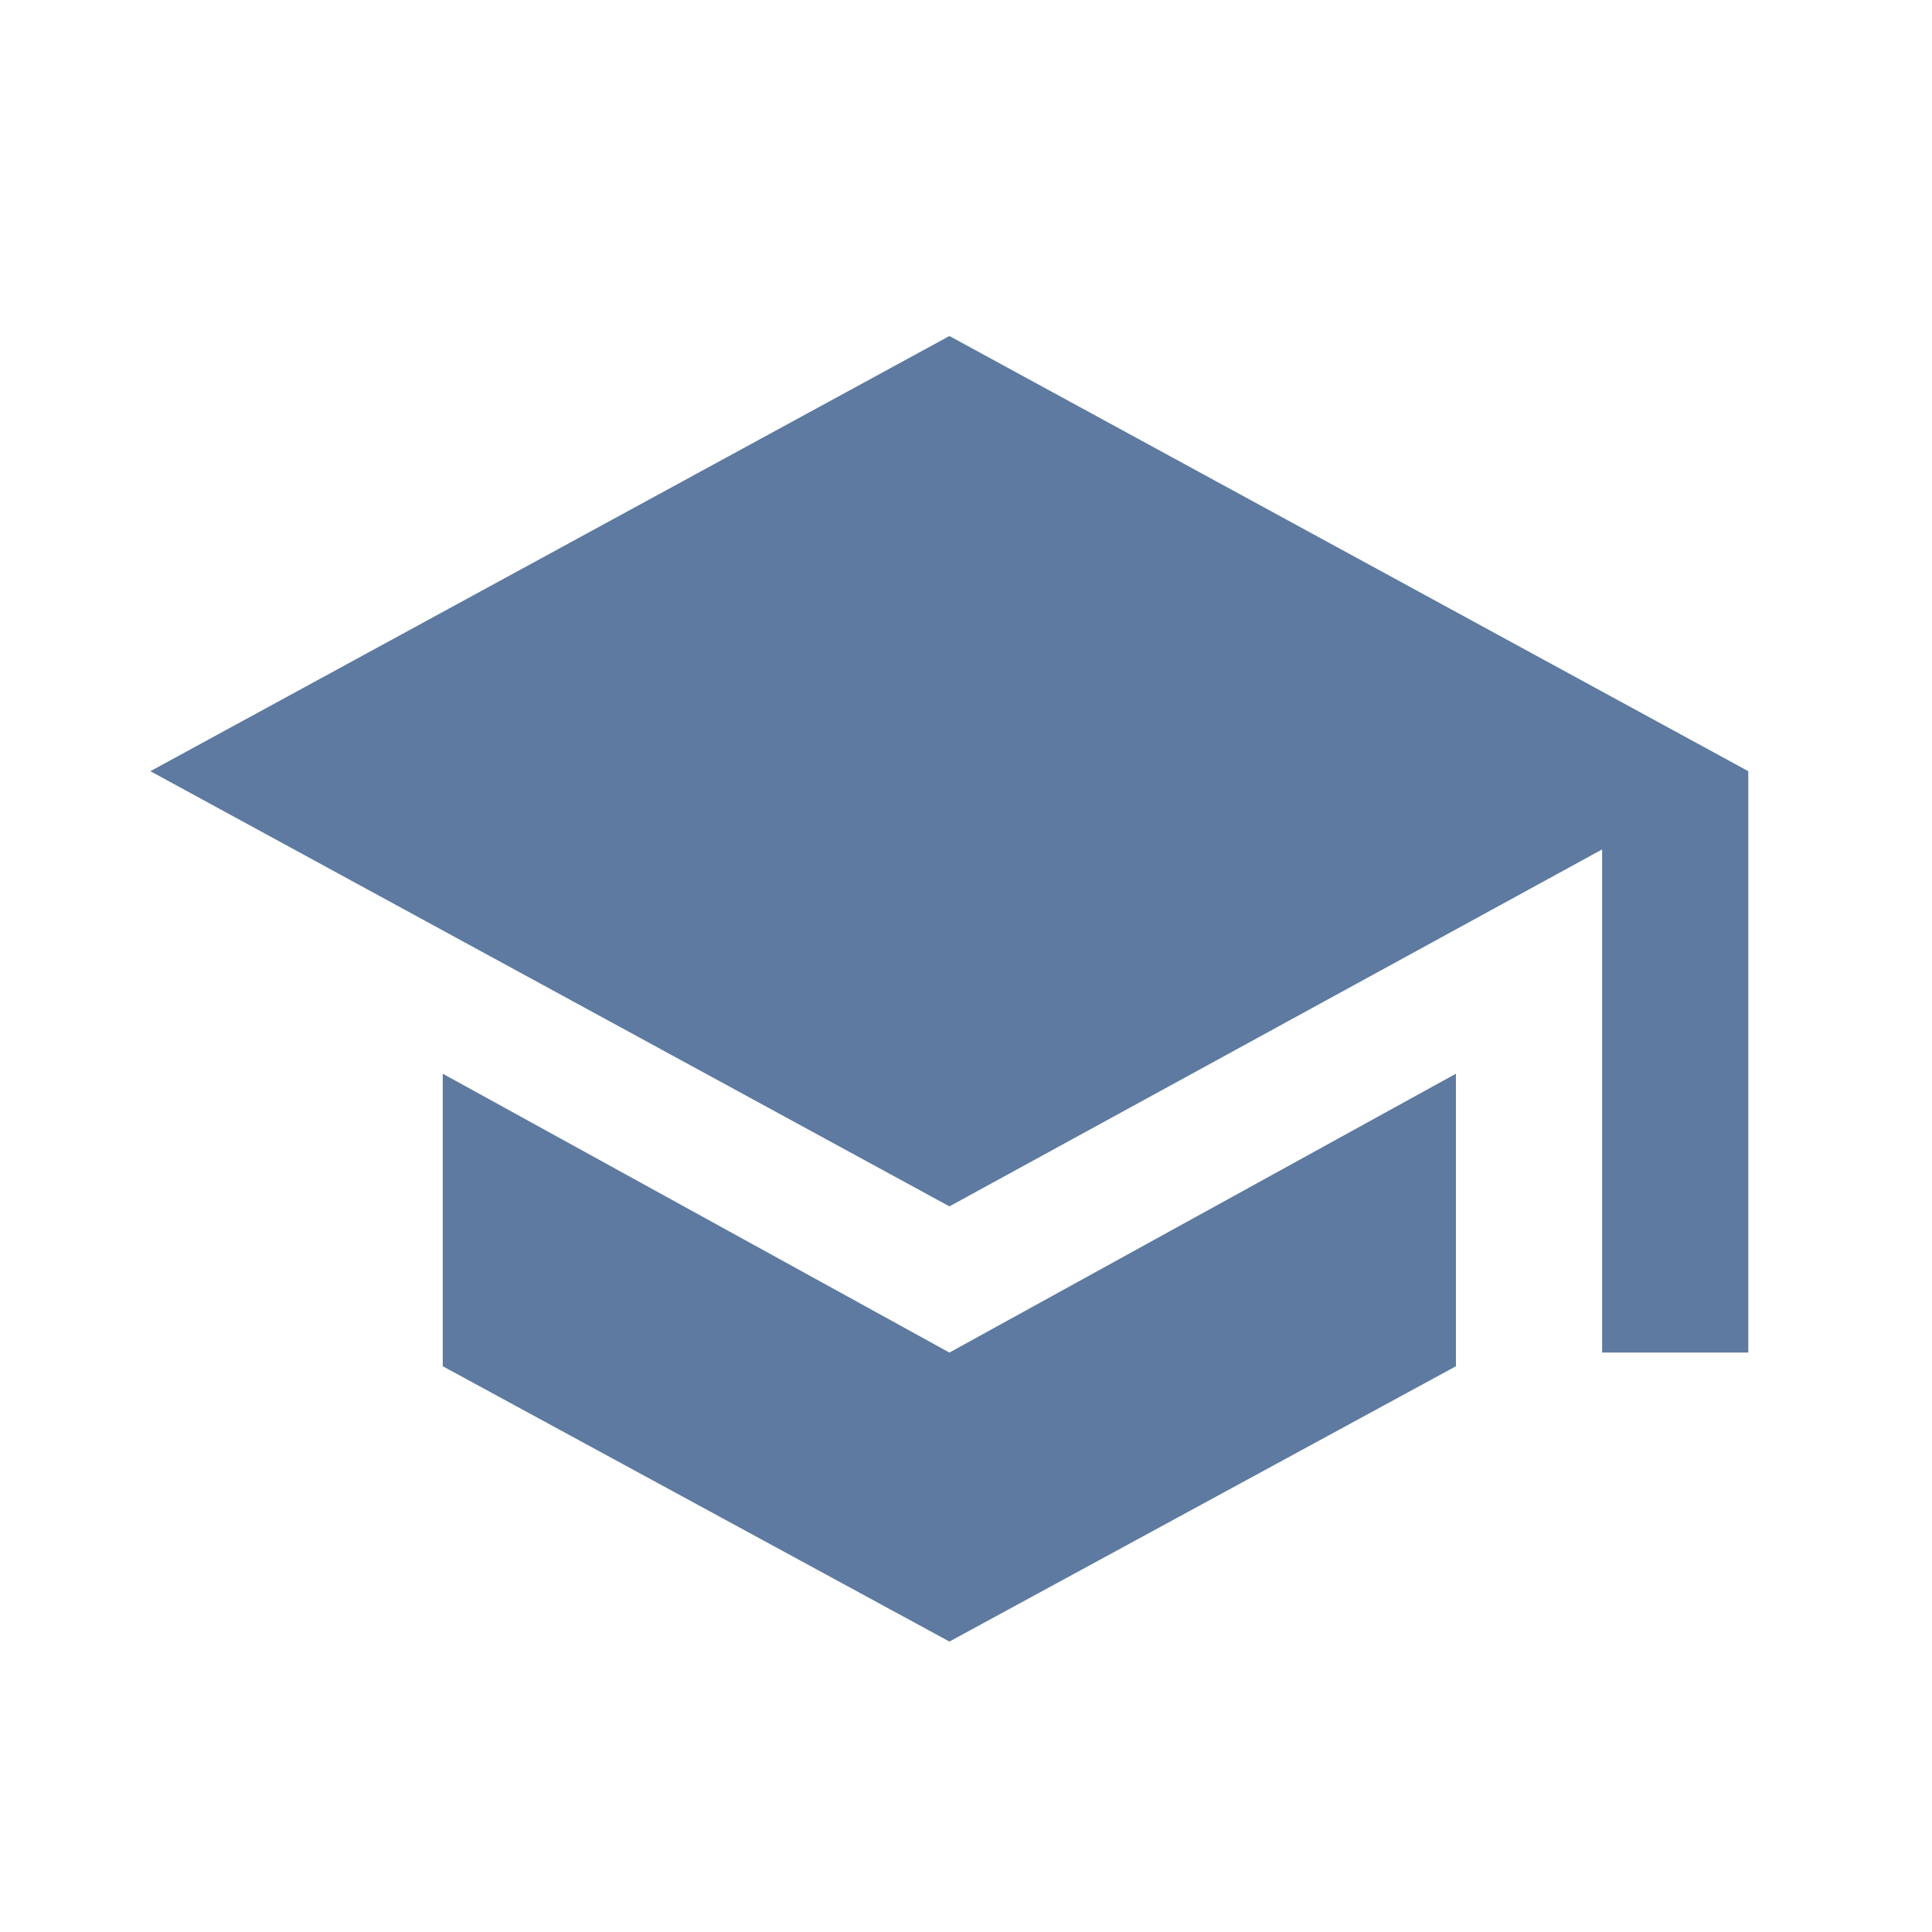 <svg width="12" height="12" viewBox="0 0 12 12" fill="none" xmlns="http://www.w3.org/2000/svg">
<path d="M5.897 2.087L10.859 4.79V8.401H9.951V5.276L5.897 7.493L0.934 4.79L5.897 2.087ZM2.75 6.669L5.897 8.401L9.043 6.669V8.486L5.897 10.196L2.75 8.486V6.669Z" fill="#5E7AA0"/>
</svg>
